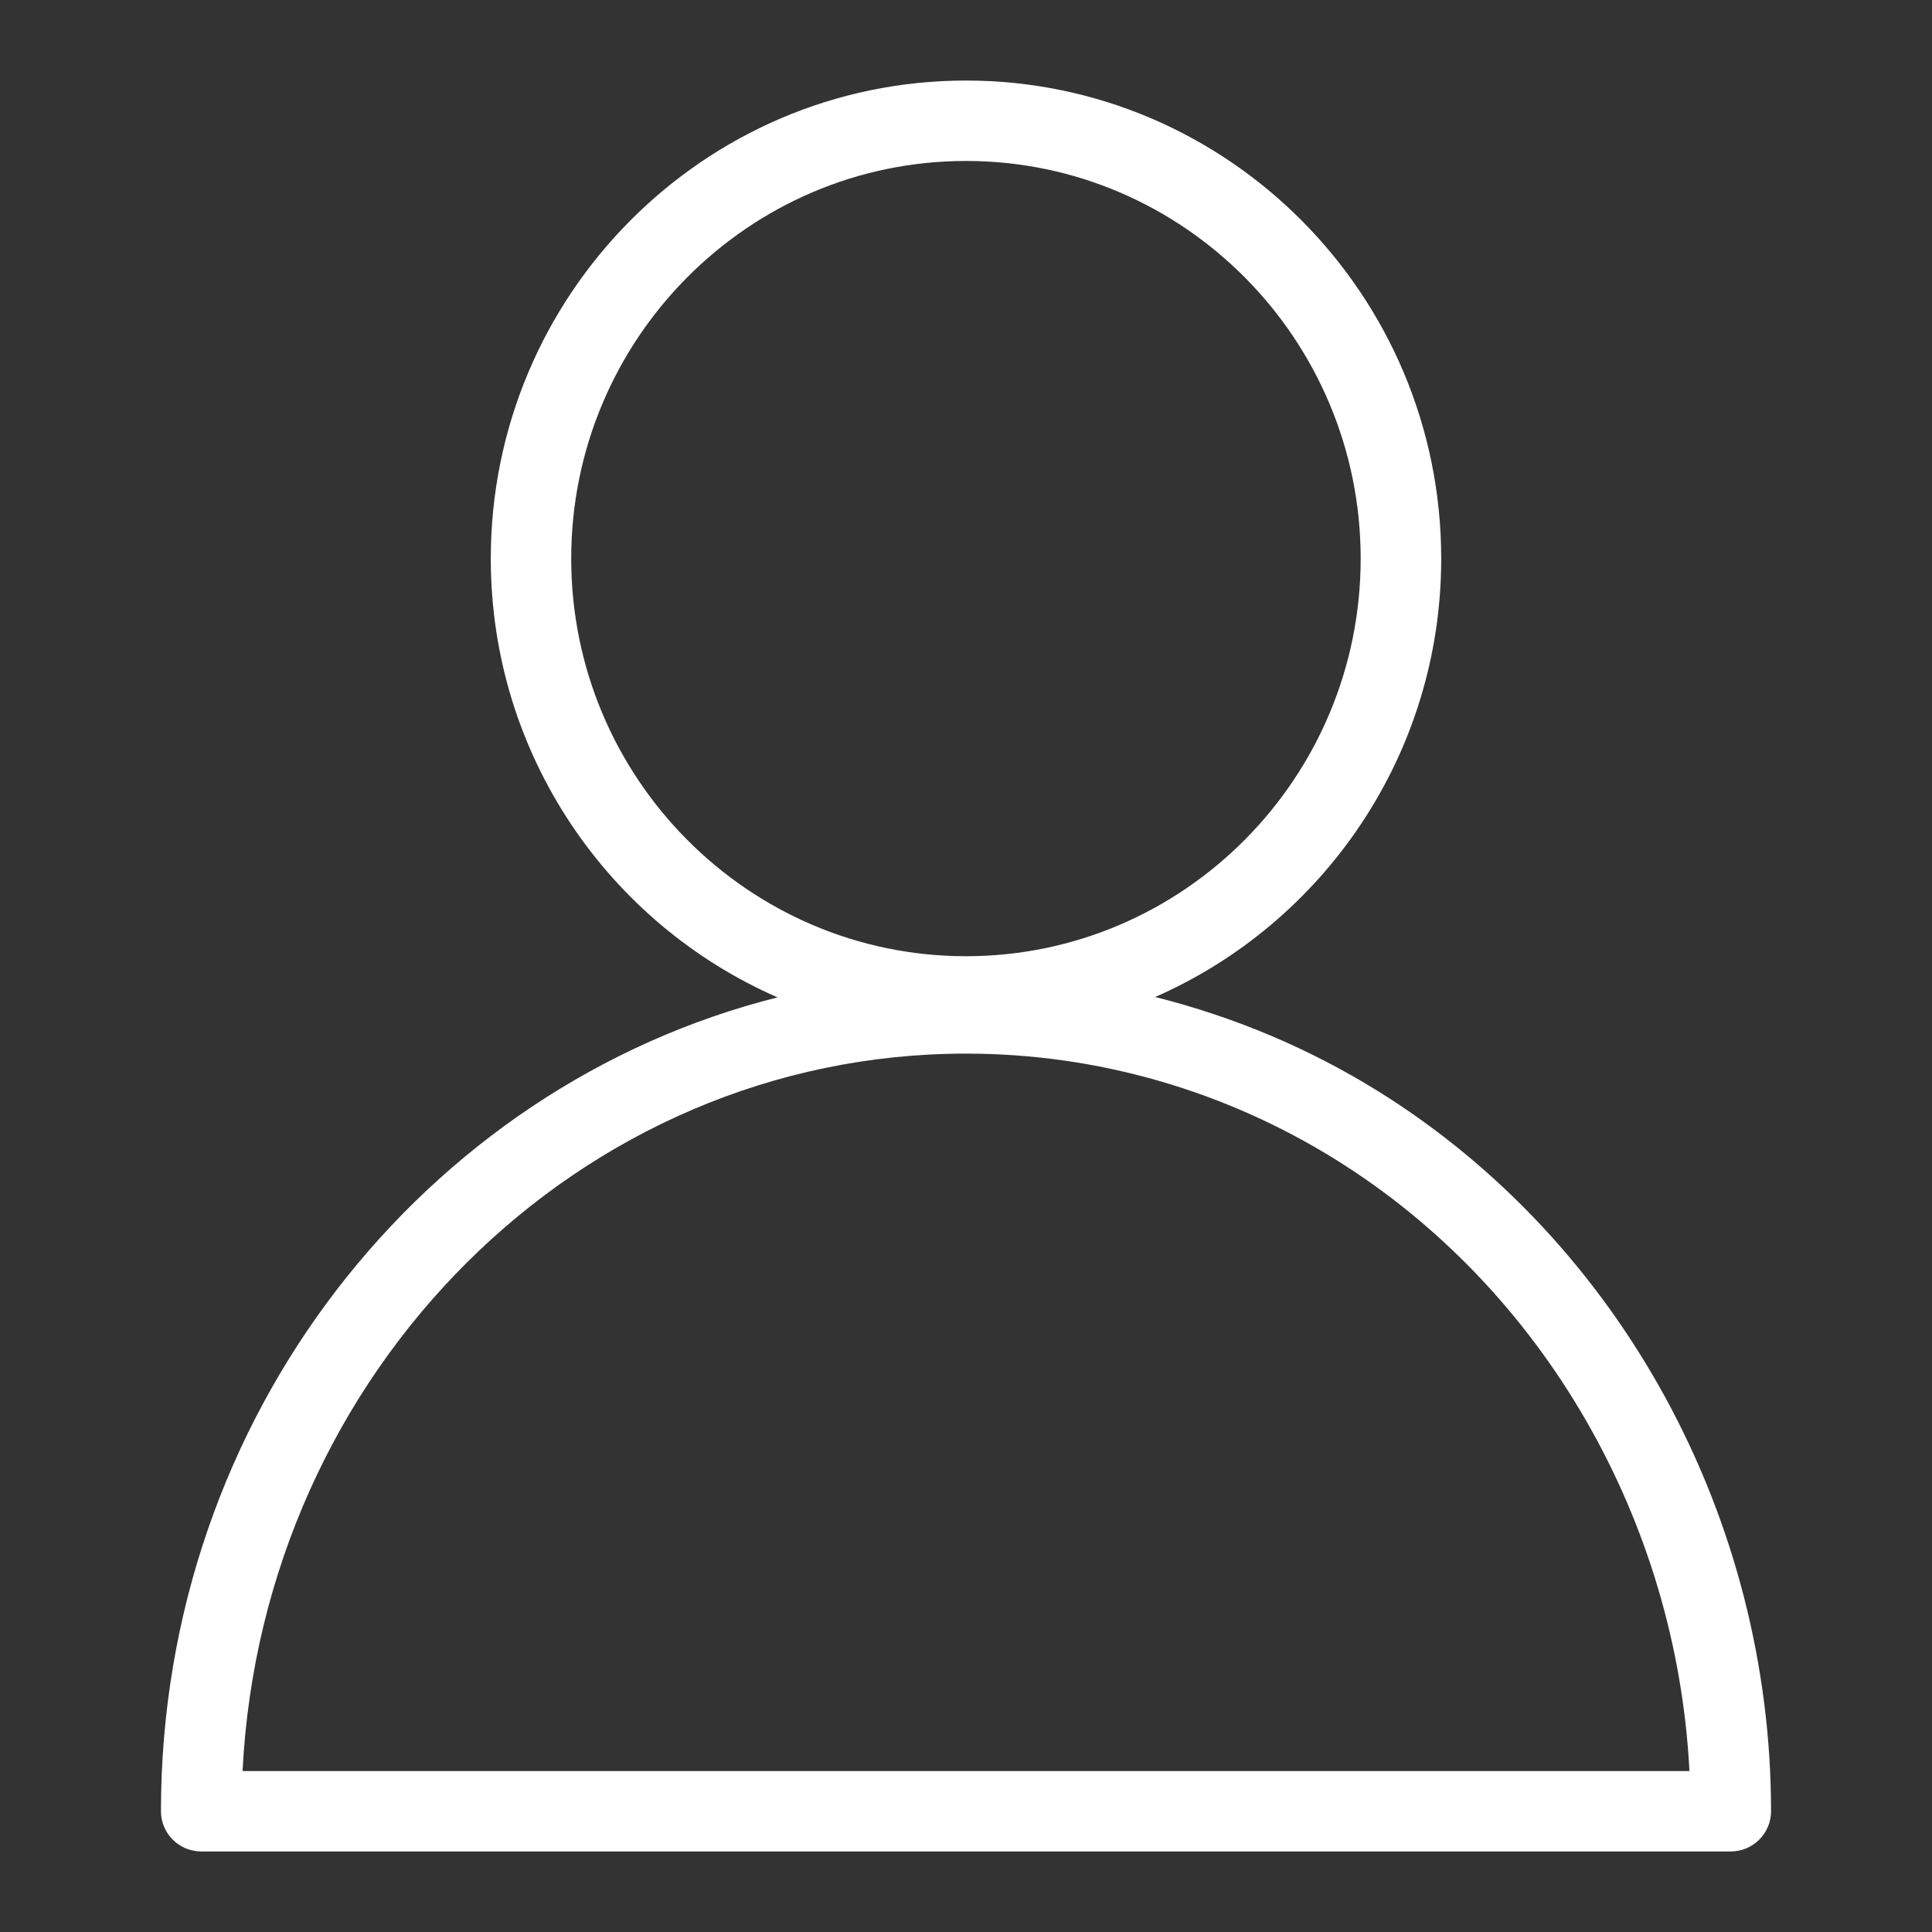 <?xml version="1.0" encoding="UTF-8"?>
<svg xmlns="http://www.w3.org/2000/svg" xmlns:xlink="http://www.w3.org/1999/xlink" width="64" height="64" viewBox="0 0 64 64">
<rect x="0" y="0" width="64" height="64" fill="#333333" stroke="none"/>
<path fill-rule="evenodd" fill="rgb(100%, 100%, 100%)" fill-opacity="1" d="M 8.035 58.668 C 8.699 45.445 19.191 34.902 32 34.902 C 36.332 34.902 40.574 36.121 44.273 38.43 C 51.137 42.711 55.539 50.379 55.965 58.668 Z M 18.922 18.504 C 18.922 11.242 24.789 5.332 32 5.332 C 39.211 5.332 45.074 11.242 45.074 18.504 C 45.074 25.766 39.211 31.676 32 31.676 C 24.789 31.676 18.922 25.766 18.922 18.504 Z M 45.684 36.168 C 43.375 34.727 40.867 33.68 38.266 33.027 C 43.836 30.586 47.742 25 47.742 18.504 C 47.742 9.773 40.68 2.668 32 2.668 C 23.32 2.668 16.258 9.773 16.258 18.504 C 16.258 25.008 20.172 30.602 25.758 33.039 C 14.059 35.977 5.332 46.934 5.332 60 C 5.332 60.734 5.93 61.332 6.668 61.332 L 57.332 61.332 C 58.07 61.332 58.668 60.734 58.668 60 C 58.668 50.293 53.691 41.16 45.684 36.168 Z M 45.684 36.168 "/>
</svg>

